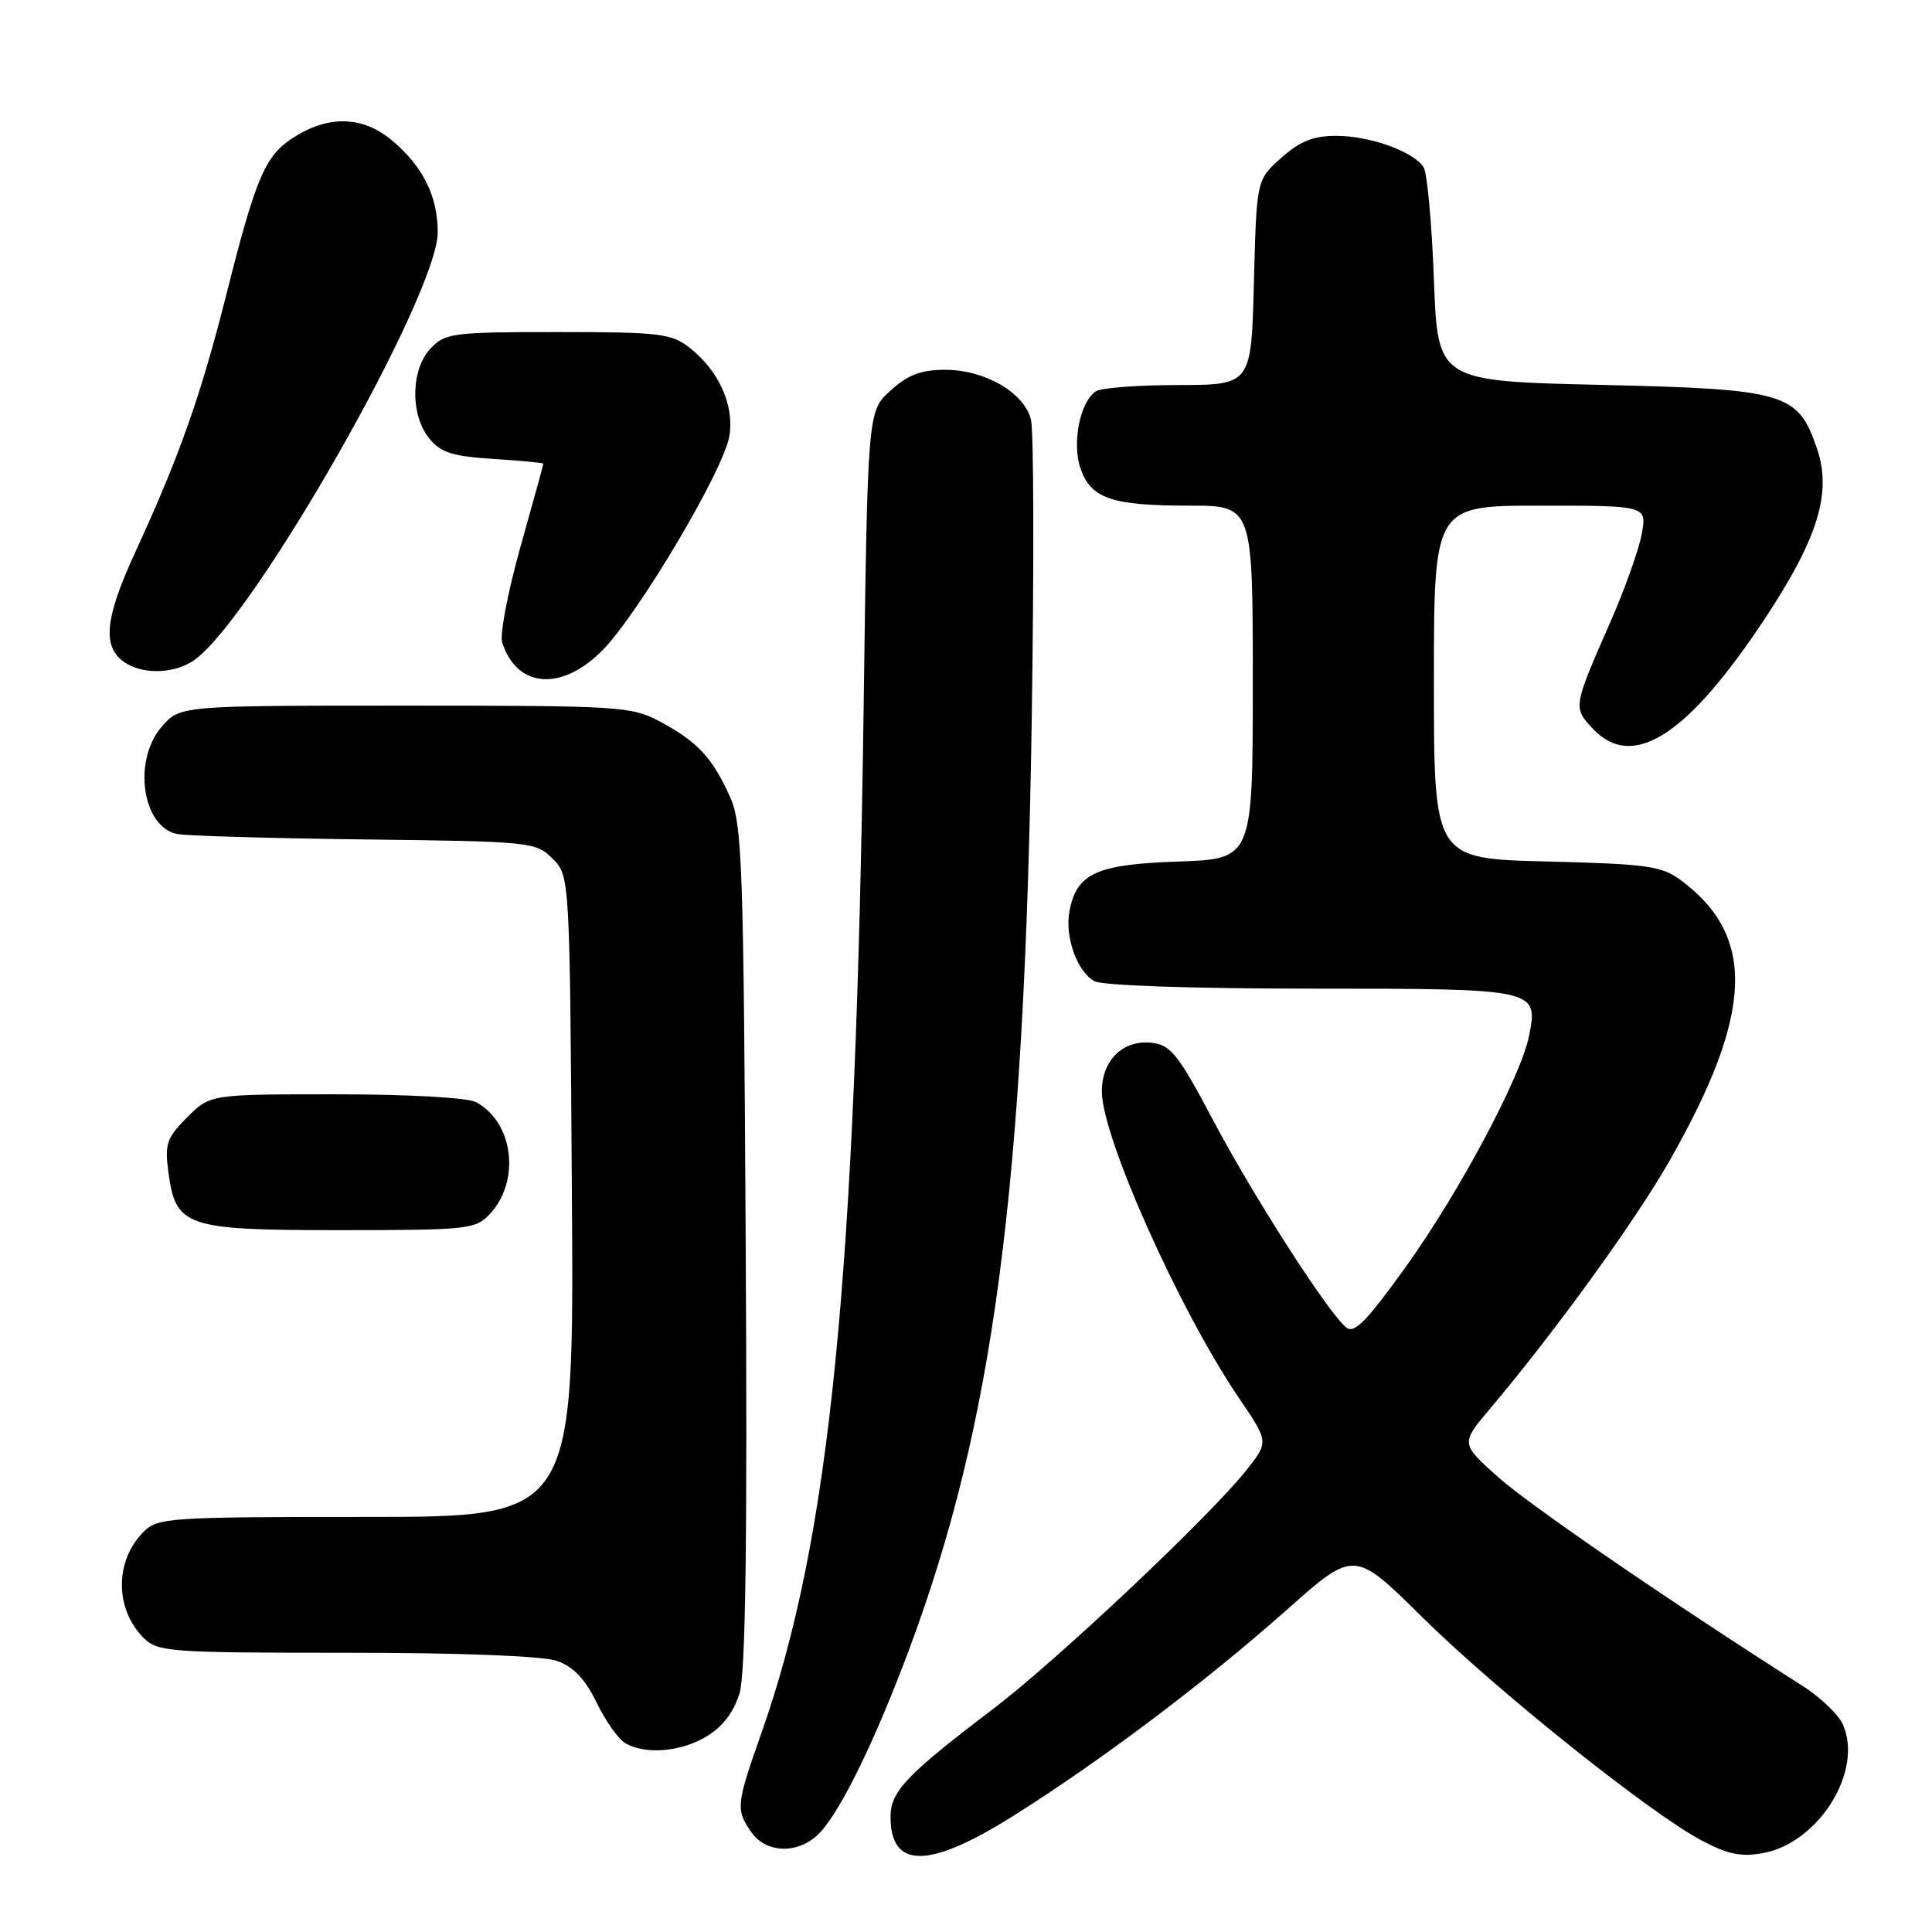 <?xml version="1.0" encoding="UTF-8" standalone="no"?>
<!DOCTYPE svg PUBLIC "-//W3C//DTD SVG 1.1//EN" "http://www.w3.org/Graphics/SVG/1.1/DTD/svg11.dtd" >
<svg xmlns="http://www.w3.org/2000/svg" xmlns:xlink="http://www.w3.org/1999/xlink" version="1.1" viewBox="0 0 256 256">
 <g >
 <path fill="currentColor"
d=" M 134.18 240.67 C 145.79 233.38 159.73 222.88 170.47 213.34 C 179.44 205.37 179.44 205.37 188.37 214.20 C 198.23 223.95 218.52 240.18 225.47 243.87 C 228.96 245.72 230.74 246.08 233.64 245.54 C 241.06 244.15 246.95 234.58 244.17 228.46 C 243.57 227.15 241.15 224.85 238.79 223.35 C 221.09 212.08 202.69 199.46 198.52 195.73 C 193.53 191.28 193.53 191.28 197.52 186.56 C 206.13 176.36 216.73 161.71 221.27 153.73 C 232.34 134.25 232.73 124.04 222.68 116.60 C 220.19 114.75 218.17 114.47 204.93 114.15 C 190.00 113.78 190.00 113.78 190.00 90.39 C 190.00 67.00 190.00 67.00 204.11 67.00 C 218.22 67.00 218.22 67.00 217.54 70.75 C 217.17 72.81 215.28 78.10 213.35 82.50 C 208.44 93.66 208.43 93.76 211.05 96.55 C 216.35 102.19 223.63 97.50 234.01 81.74 C 240.87 71.32 242.72 65.30 240.80 59.57 C 238.28 52.03 236.72 51.57 212.18 51.00 C 190.50 50.50 190.50 50.50 190.00 37.00 C 189.72 29.57 189.11 22.89 188.63 22.15 C 187.29 20.07 181.51 18.00 177.05 18.00 C 174.02 18.00 172.22 18.72 169.77 20.92 C 166.50 23.83 166.50 23.83 166.15 37.42 C 165.80 51.00 165.80 51.00 156.15 51.02 C 150.84 51.02 145.93 51.39 145.23 51.84 C 143.11 53.18 142.01 58.72 143.18 62.10 C 144.57 66.07 147.30 67.00 157.57 67.00 C 166.00 67.00 166.00 67.00 166.00 90.41 C 166.00 113.81 166.00 113.81 156.10 114.16 C 145.28 114.53 142.67 115.72 141.71 120.72 C 141.06 124.12 142.73 128.79 145.04 130.02 C 146.10 130.59 158.15 131.00 173.81 131.00 C 203.71 131.00 203.84 131.03 202.61 137.25 C 201.55 142.62 193.40 157.91 186.35 167.76 C 181.12 175.05 179.44 176.78 178.38 175.90 C 175.93 173.87 166.14 158.62 160.78 148.50 C 156.17 139.79 155.13 138.46 152.66 138.18 C 148.81 137.73 146.00 140.46 146.00 144.63 C 146.00 150.65 156.28 173.63 164.19 185.28 C 168.12 191.06 168.12 191.06 165.16 194.80 C 160.30 200.93 140.01 220.06 131.52 226.50 C 120.12 235.16 118.00 237.38 118.00 240.72 C 118.00 247.67 123.05 247.66 134.18 240.67 Z  M 108.72 242.75 C 111.54 239.68 116.02 230.45 120.42 218.68 C 131.67 188.55 135.74 157.72 136.71 95.38 C 137.02 74.97 136.98 57.06 136.61 55.60 C 135.72 52.03 130.52 49.01 125.27 49.00 C 122.04 49.00 120.31 49.66 118.00 51.75 C 114.97 54.50 114.97 54.50 114.44 93.50 C 113.40 169.60 109.99 203.86 100.90 229.61 C 97.54 239.14 97.47 239.80 99.56 242.78 C 101.61 245.70 106.02 245.69 108.72 242.75 Z  M 93.70 230.04 C 95.80 228.76 97.27 226.80 98.01 224.30 C 98.79 221.64 99.04 203.88 98.81 165.00 C 98.53 114.25 98.35 109.16 96.71 105.54 C 94.40 100.41 92.41 98.27 87.50 95.64 C 83.67 93.59 82.26 93.50 53.67 93.50 C 23.83 93.50 23.83 93.50 21.42 96.31 C 17.58 100.76 18.82 109.50 23.42 110.50 C 24.56 110.75 35.73 111.08 48.22 111.23 C 70.36 111.49 71.01 111.56 73.22 113.78 C 75.50 116.05 75.50 116.05 75.78 158.53 C 76.06 201.00 76.06 201.00 48.53 201.00 C 22.45 201.00 20.90 201.10 19.03 202.97 C 15.19 206.81 15.19 213.19 19.03 217.03 C 20.89 218.89 22.44 219.00 45.85 219.00 C 61.07 219.00 71.90 219.42 73.80 220.08 C 75.98 220.84 77.53 222.47 79.04 225.58 C 80.22 228.01 81.93 230.44 82.84 230.97 C 85.53 232.54 90.27 232.14 93.70 230.04 Z  M 64.91 160.86 C 69.01 156.46 68.04 148.70 63.06 146.03 C 61.96 145.44 53.99 145.00 44.49 145.00 C 27.85 145.00 27.85 145.00 24.80 148.05 C 22.10 150.75 21.81 151.57 22.31 155.29 C 23.29 162.58 24.53 163.00 45.07 163.00 C 62.01 163.00 63.02 162.89 64.91 160.86 Z  M 79.75 86.25 C 84.54 81.45 95.92 62.27 96.65 57.76 C 97.31 53.68 95.26 49.14 91.39 46.09 C 88.96 44.18 87.43 44.00 73.90 44.00 C 59.94 44.00 58.96 44.13 57.04 46.19 C 54.43 48.99 54.34 54.96 56.87 58.08 C 58.39 59.97 59.95 60.47 65.37 60.81 C 69.01 61.04 72.00 61.33 72.00 61.44 C 72.00 61.56 70.64 66.51 68.97 72.44 C 67.30 78.38 66.21 84.08 66.54 85.11 C 68.45 91.15 74.34 91.66 79.75 86.25 Z  M 25.71 87.49 C 33.57 81.98 58.00 39.09 58.00 30.78 C 58.00 26.00 56.04 22.05 51.96 18.62 C 48.18 15.44 43.77 15.23 39.19 18.03 C 35.18 20.47 34.00 23.14 30.03 38.88 C 26.59 52.49 23.82 60.35 17.92 73.17 C 13.74 82.25 13.47 86.00 16.86 87.98 C 19.31 89.41 23.28 89.19 25.71 87.49 Z "/>
</g>
</svg>